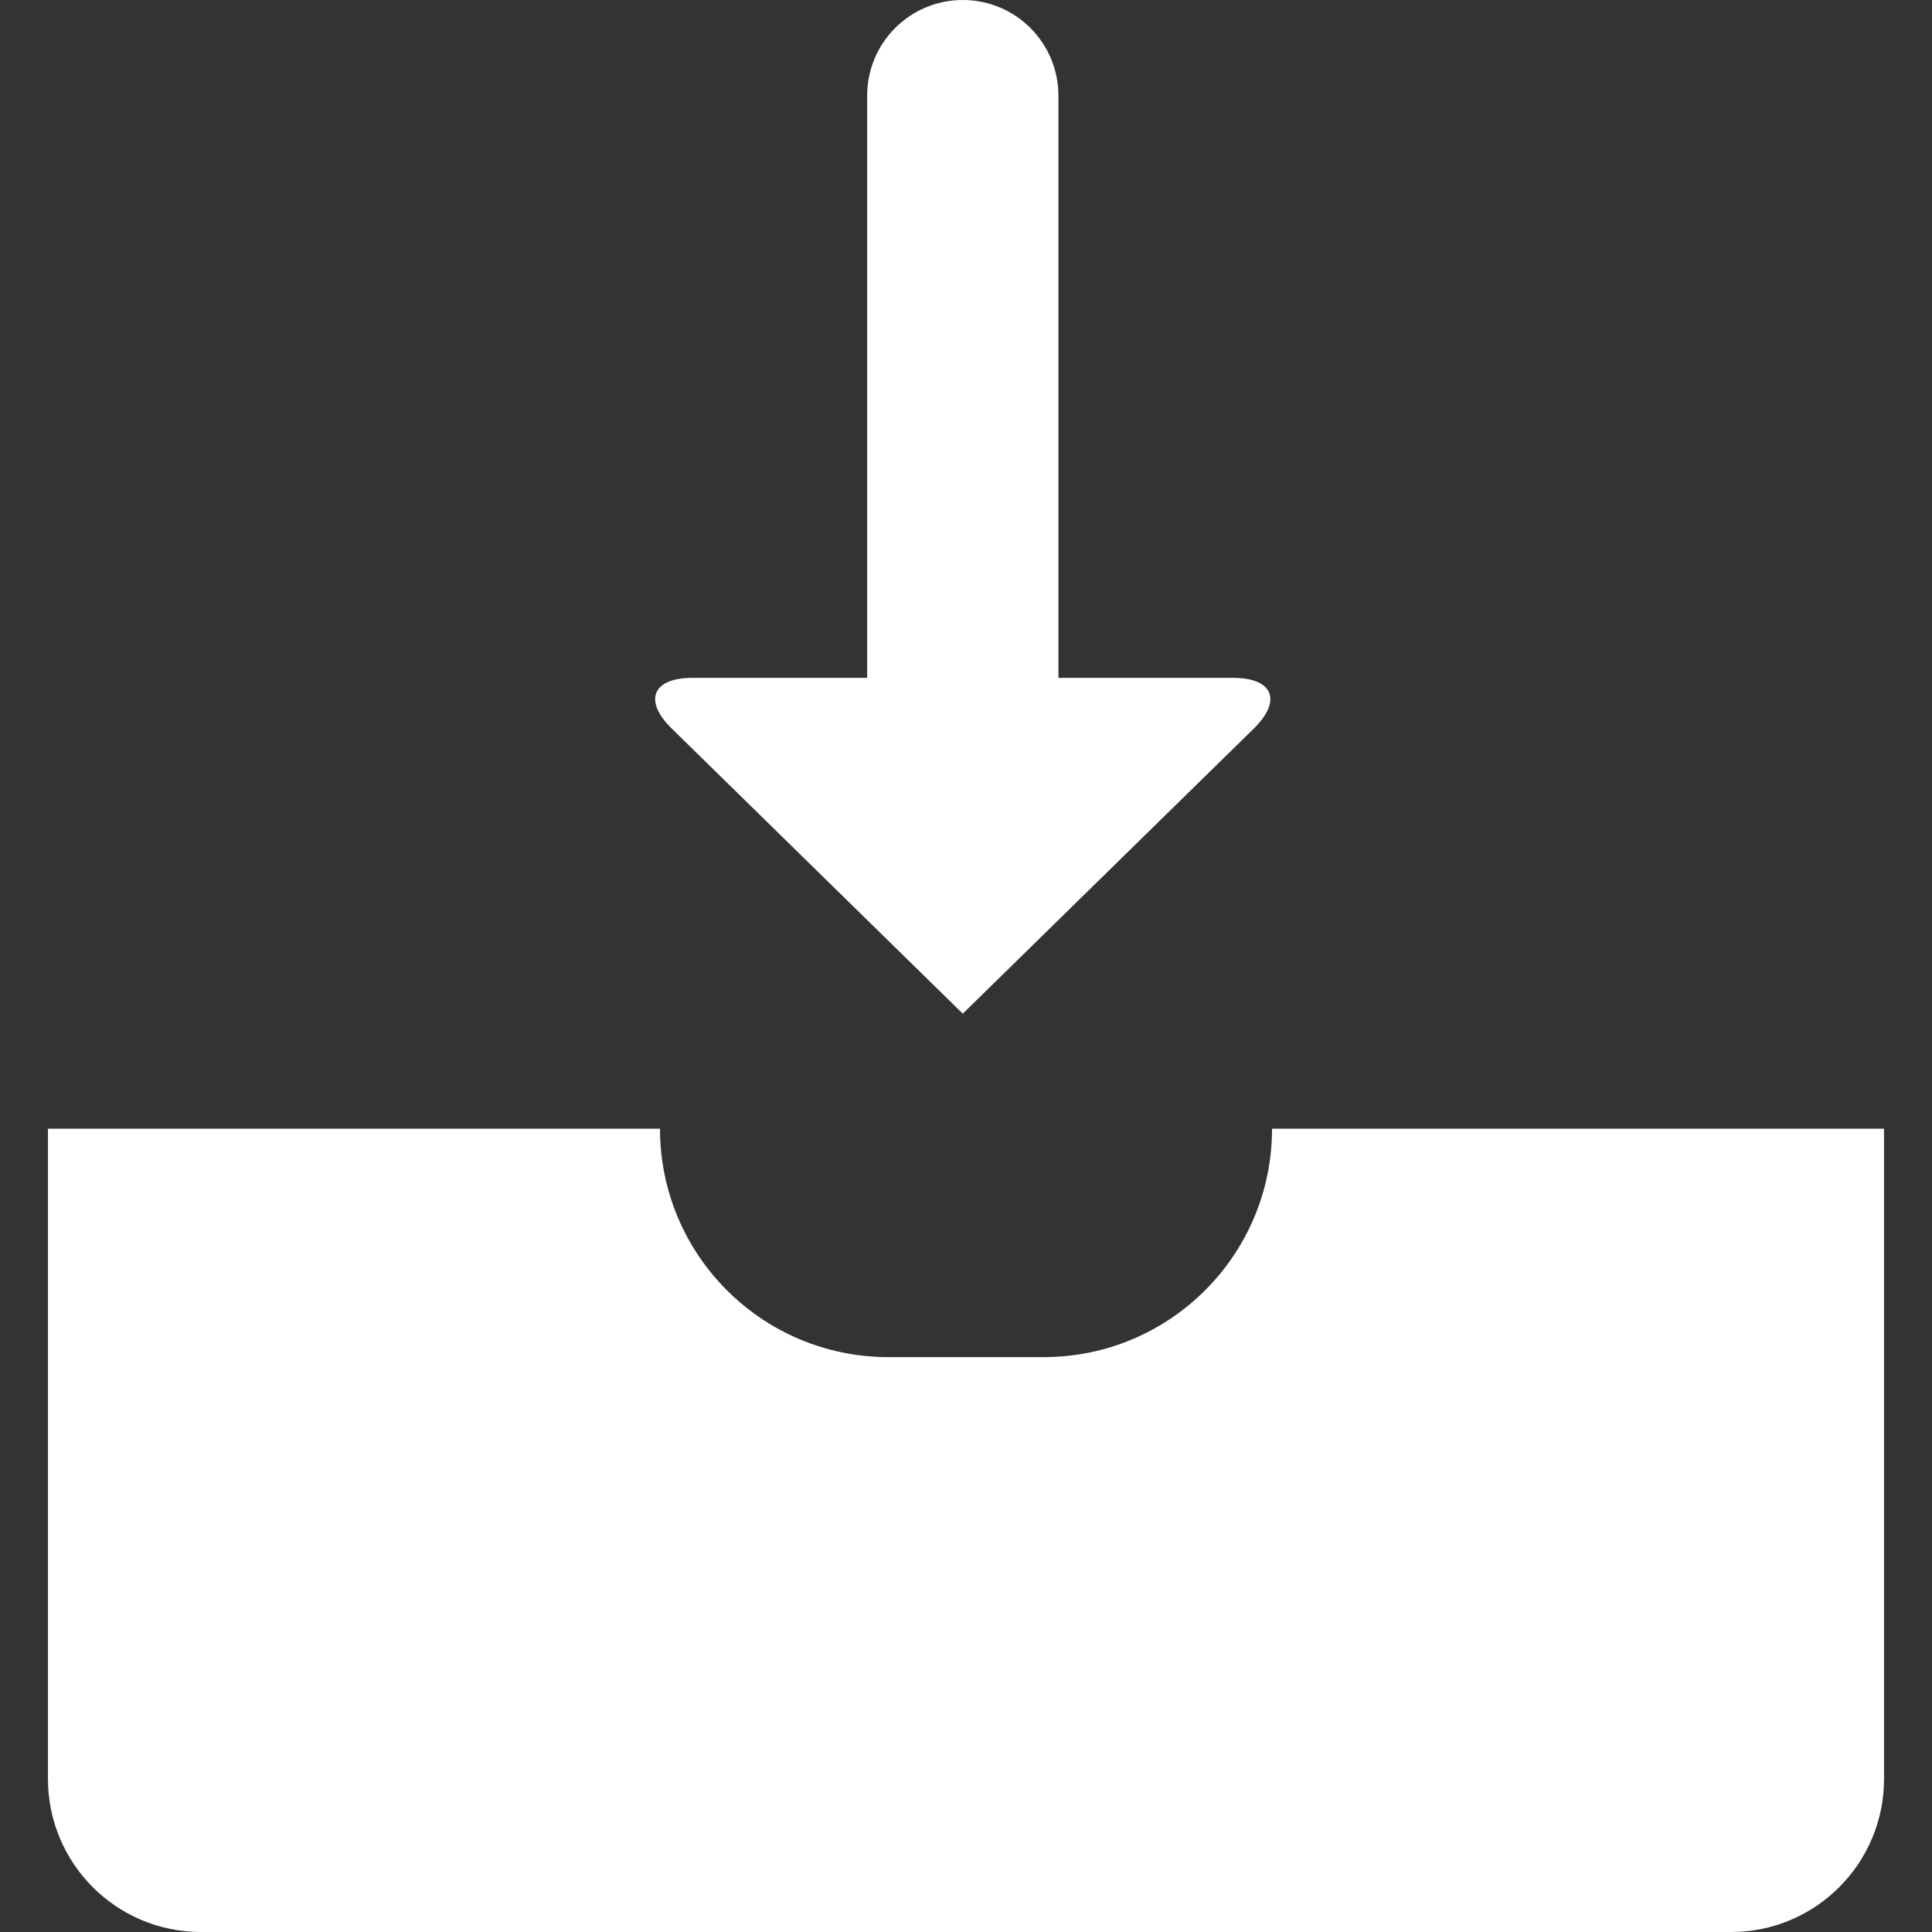 <?xml version="1.0" encoding="iso-8859-1"?>
<!-- Generator: Adobe Illustrator 16.0.0, SVG Export Plug-In . SVG Version: 6.00 Build 0)  -->
<!DOCTYPE svg PUBLIC "-//W3C//DTD SVG 1.1//EN" "http://www.w3.org/Graphics/SVG/1.1/DTD/svg11.dtd">
<svg xmlns="http://www.w3.org/2000/svg" xmlns:xlink="http://www.w3.org/1999/xlink" version="1.1" id="Capa_1" x="0px" y="0px" width="512px" height="512px" viewBox="0 0 50.508 50.508" style="enable-background:new 0 0 50.508 50.508;" xml:space="preserve">
<rect x="0" y="0" width="50.508" height="50.508" fill="#333333" stroke="none"/>
<g>
	<g>
		<g>
			<path d="M33.255,29.508c0,3.299-2.673,5.971-5.97,5.971h-4.061c-3.297,0-5.97-2.672-5.97-5.971h-16v17c0,2.209,1.791,4,4,4h40     c2.209,0,4-1.791,4-4v-17H33.255z" fill="#FFFFFF"/>
			<path d="M25.17,26.5l7.607-7.452c0.747-0.733,0.506-1.327-0.543-1.327H27.67V2.5c0-1.381-1.119-2.5-2.5-2.5s-2.5,1.119-2.5,2.5     v15.221h-4.565c-1.05,0-1.291,0.595-0.542,1.327L25.17,26.5z" fill="#FFFFFF"/>
		</g>
	</g>
</g>
<g>
</g>
<g>
</g>
<g>
</g>
<g>
</g>
<g>
</g>
<g>
</g>
<g>
</g>
<g>
</g>
<g>
</g>
<g>
</g>
<g>
</g>
<g>
</g>
<g>
</g>
<g>
</g>
<g>
</g>
</svg>
